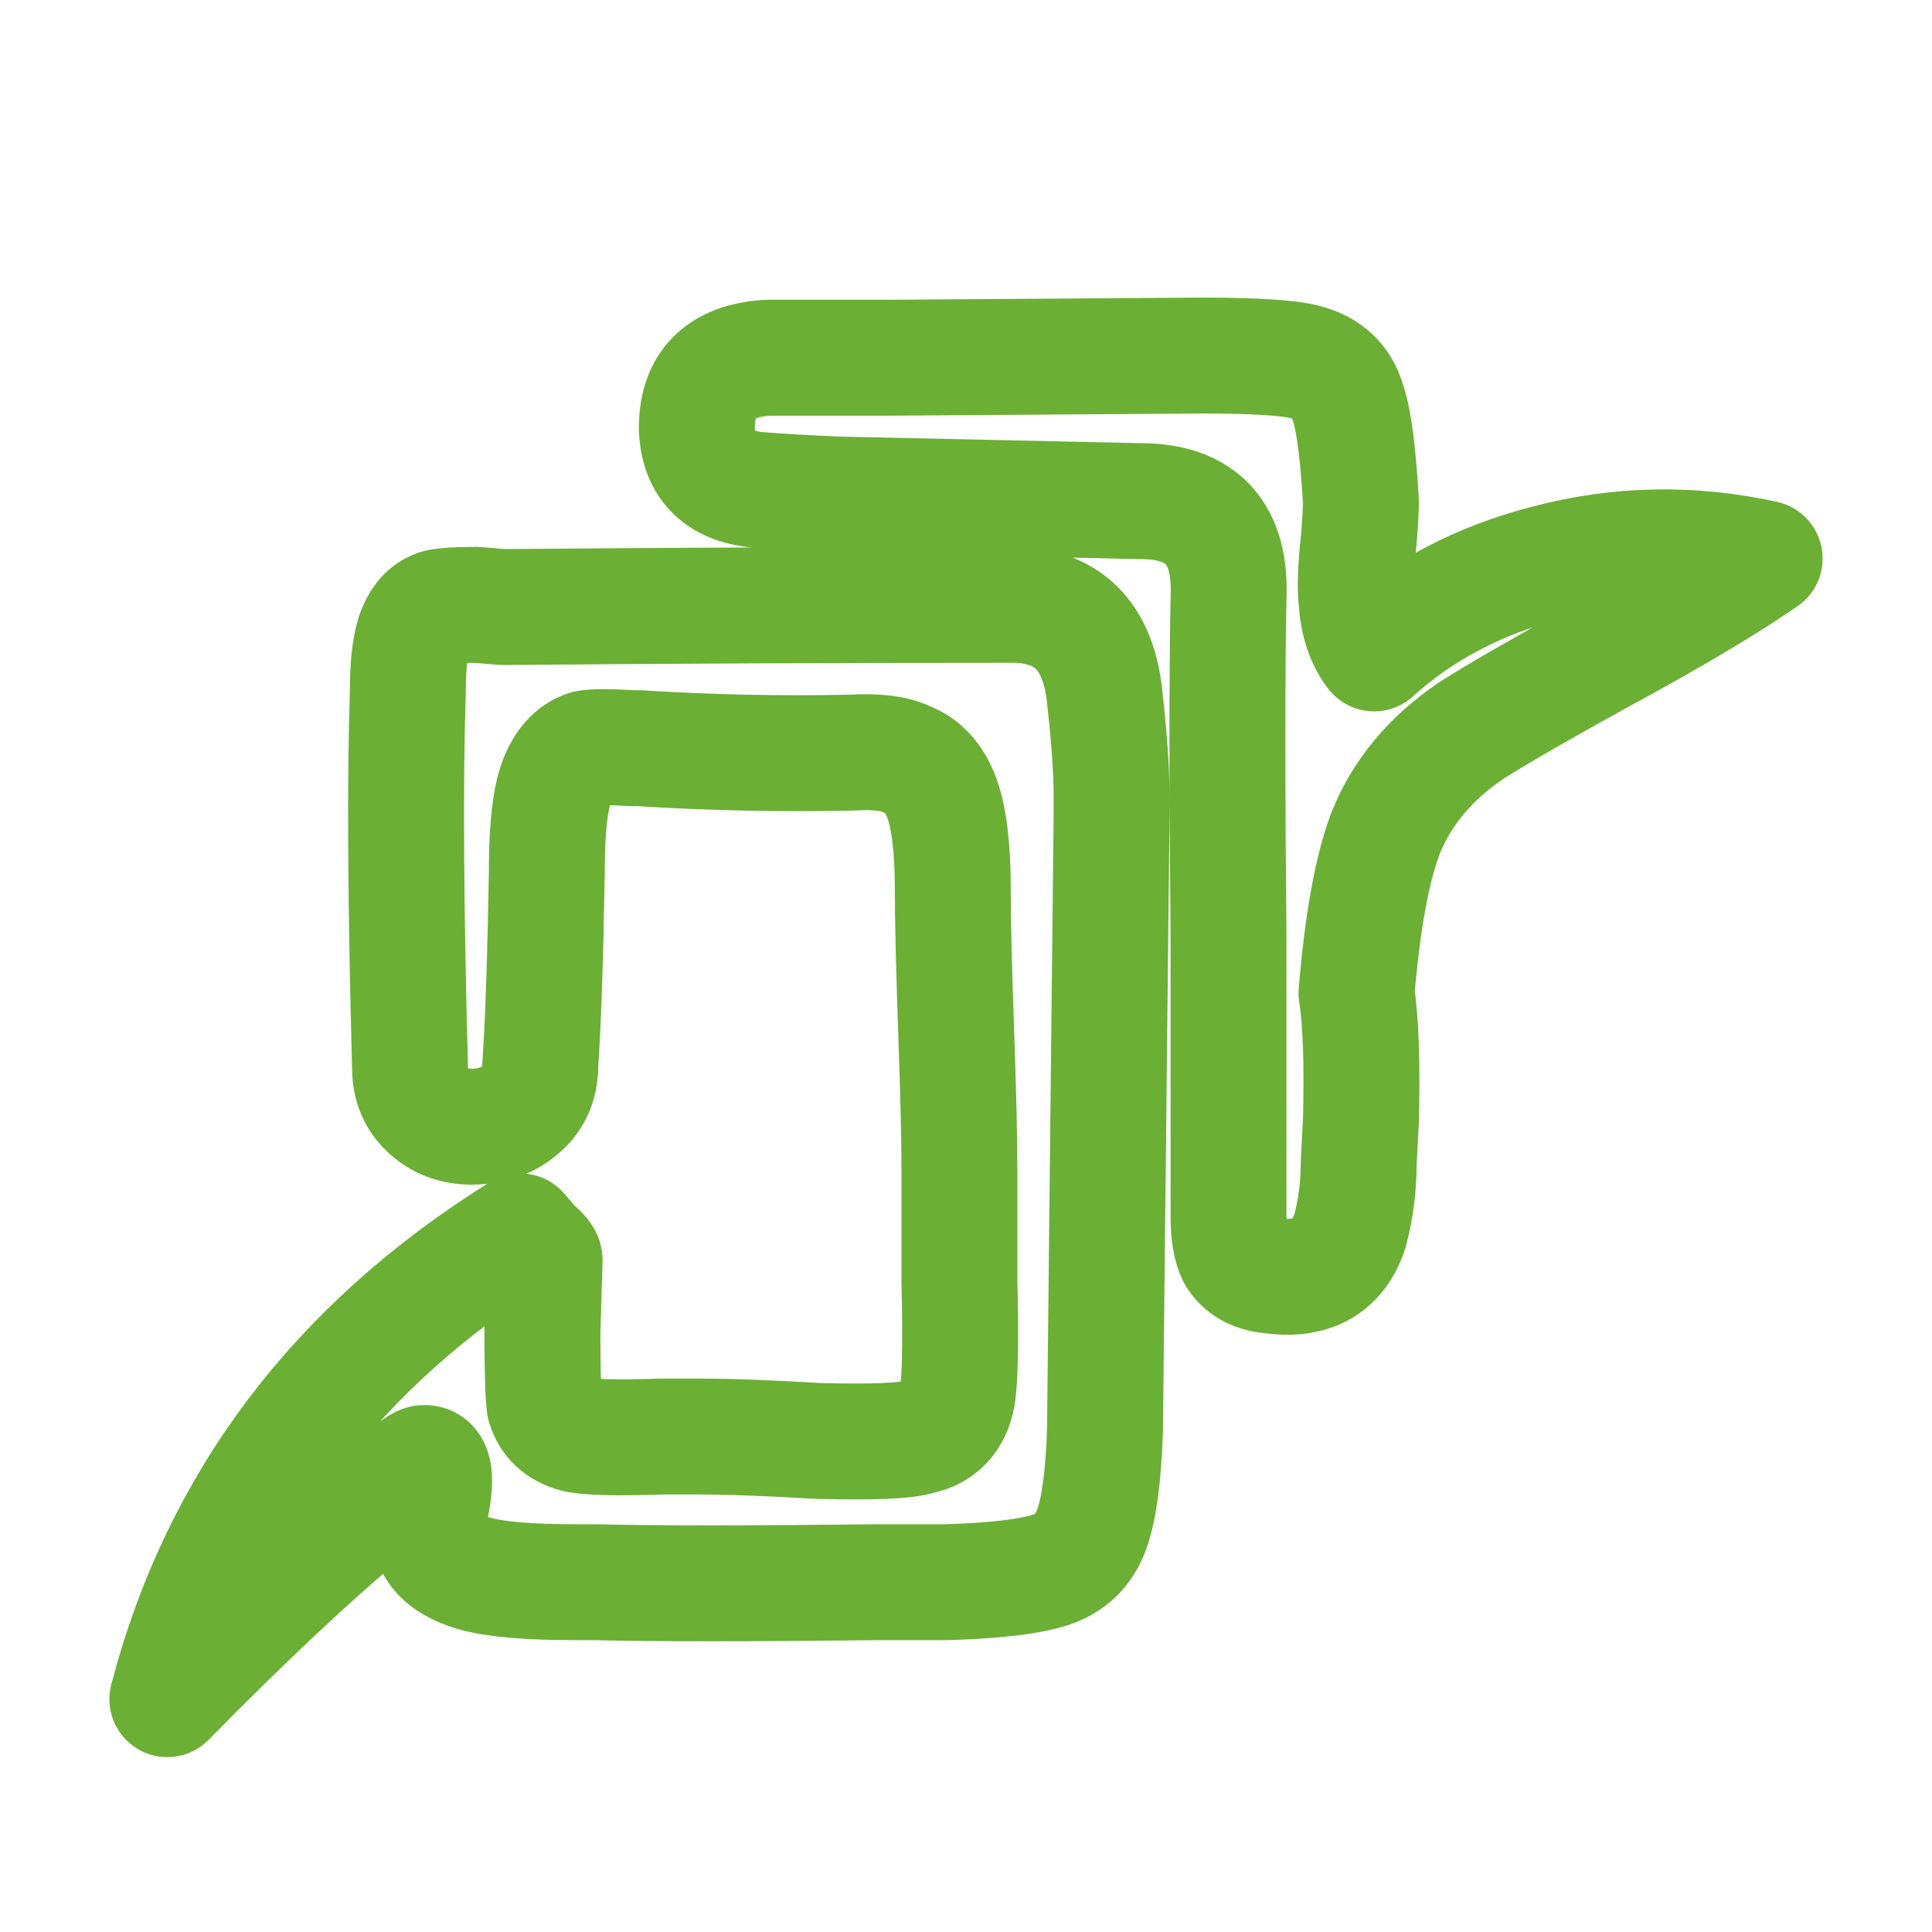 <?xml version="1.0" encoding="UTF-8" standalone="no"?>
<!-- Created with Inkscape (http://www.inkscape.org/) -->

<svg
   width="100mm"
   height="100mm"
   viewBox="0 0 100 100"
   version="1.1"
   id="svg1"
   inkscape:version="1.3.2 (091e20ef0f, 2023-11-25, custom)"
   sodipodi:docname="062413.svg"
   inkscape:export-xdpi="16.256001"
   inkscape:export-ydpi="16.256001"
   xmlns:inkscape="http://www.inkscape.org/namespaces/inkscape"
   xmlns:sodipodi="http://sodipodi.sourceforge.net/DTD/sodipodi-0.dtd"
   xmlns="http://www.w3.org/2000/svg"
   xmlns:svg="http://www.w3.org/2000/svg">
  <sodipodi:namedview
     id="namedview1"
     pagecolor="#000000"
     bordercolor="#000000"
     borderopacity="0.25"
     inkscape:showpageshadow="2"
     inkscape:pageopacity="0.0"
     inkscape:pagecheckerboard="0"
     inkscape:deskcolor="#d1d1d1"
     inkscape:document-units="mm"
     showguides="true"
     inkscape:zoom="2.2621875"
     inkscape:cx="188.97638"
     inkscape:cy="188.97638"
     inkscape:window-width="1920"
     inkscape:window-height="1022"
     inkscape:window-x="0"
     inkscape:window-y="0"
     inkscape:window-maximized="1"
     inkscape:current-layer="layer1">
    <sodipodi:guide
       position="0,100"
       orientation="0,377.953"
       id="guide4"
       inkscape:locked="false" />
    <sodipodi:guide
       position="100,100"
       orientation="377.953,0"
       id="guide5"
       inkscape:locked="false" />
    <sodipodi:guide
       position="100,0"
       orientation="0,-377.953"
       id="guide6"
       inkscape:locked="false" />
    <sodipodi:guide
       position="0,0"
       orientation="-377.953,0"
       id="guide7"
       inkscape:locked="false" />
    <sodipodi:guide
       position="0,0"
       orientation="0.707,-0.707"
       id="guide8"
       inkscape:locked="false" />
    <sodipodi:guide
       position="0,100"
       orientation="0.707,0.707"
       id="guide9"
       inkscape:locked="false"
       inkscape:label=""
       inkscape:color="rgb(0,134,229)" />
    <sodipodi:guide
       position="0,87.5"
       orientation="0,1"
       id="guide10"
       inkscape:locked="false"
       inkscape:label=""
       inkscape:color="rgb(0,134,229)" />
    <sodipodi:guide
       position="0,12.5"
       orientation="0,1"
       id="guide11"
       inkscape:locked="false"
       inkscape:label=""
       inkscape:color="rgb(0,134,229)" />
    <sodipodi:guide
       position="12.5,100"
       orientation="-1,0"
       id="guide12"
       inkscape:locked="false"
       inkscape:label=""
       inkscape:color="rgb(0,134,229)" />
    <sodipodi:guide
       position="87.5,100"
       orientation="-1,0"
       id="guide13"
       inkscape:locked="false"
       inkscape:label=""
       inkscape:color="rgb(0,134,229)" />
  </sodipodi:namedview>
  <defs
     id="defs1">
    <filter
       style="color-interpolation-filters:sRGB"
       inkscape:label="Drop Shadow"
       id="filter17"
       x="-0.254"
       y="-0.302"
       width="1.508"
       height="1.604">
      <feFlood
         result="flood"
         in="SourceGraphic"
         flood-opacity="0.75"
         flood-color="rgb(107,175,53)"
         id="feFlood16" />
      <feGaussianBlur
         result="blur"
         stdDeviation="7.5"
         id="feGaussianBlur16"
         in="SourceGraphic" />
      <feOffset
         result="offset"
         in="blur"
         dx="0"
         dy="0"
         id="feOffset16" />
      <feComposite
         result="comp1"
         operator="in"
         in="flood"
         in2="offset"
         id="feComposite16" />
      <feComposite
         result="comp2"
         operator="over"
         in="SourceGraphic"
         in2="comp1"
         id="feComposite17" />
    </filter>
  </defs>
  <g
     inkscape:label="Layer 1"
     inkscape:groupmode="layer"
     id="layer1">
    <path
       d="m 52.17,31.307 q -13.132,0 -26.15,0.114 l -1.37,-0.114 q -1.37,0 -1.941,0.114 -0.799,0.228 -1.199,1.199 -0.4,0.971 -0.4,3.14 -0.228,6.852 0.114,19.527 0,1.37 0.971,2.227 0.971,0.856 2.398,0.799 1.427,-0.057 2.398,-0.914 0.971,-0.856 0.971,-2.227 0.228,-3.312 0.343,-10.049 v -0.114 q 0,-3.197 0.514,-4.568 0.514,-1.37 1.542,-1.713 0.571,-0.114 2.398,0 h 0.343 q 5.481,0.343 10.962,0.228 1.941,-0.114 2.855,0.343 1.256,0.457 1.827,1.998 0.571,1.542 0.571,4.739 0,2.398 0.171,7.251 0.171,4.853 0.171,7.251 v 5.71 q 0.114,4.796 -0.114,6.052 -0.343,1.713 -1.941,2.055 -1.028,0.343 -5.253,0.228 -3.768,-0.228 -6.281,-0.228 H 34.241 Q 30.701,74.472 29.788,74.243 28.532,73.901 28.189,72.759 28.075,71.96 28.075,68.991 l 0.114,-3.768 q 0,-0.228 -0.571,-0.685 L 26.933,63.738 Q 12.659,72.645 8.662,87.947 14.829,81.666 19.396,77.898 l 0.799,-0.685 q 1.256,-1.37 1.713,-1.484 0.914,-0.114 0.343,2.512 -0.457,2.398 2.284,3.197 1.599,0.457 5.253,0.457 h 1.028 q 4.796,0.114 14.502,0 h 3.654 q 3.768,-0.114 5.367,-0.628 1.599,-0.514 2.17,-2.113 0.571,-1.599 0.685,-5.139 0.114,-10.734 0.343,-31.974 V 41.242 q 0,-1.941 -0.343,-5.024 -0.457,-5.024 -5.024,-4.91 z m 18.956,2.512 q -0.799,-1.028 -0.914,-2.741 -0.114,-1.028 0.114,-3.083 0.114,-1.37 0.114,-2.055 -0.228,-3.883 -0.685,-5.139 -0.457,-1.599 -2.17,-2.055 -1.256,-0.343 -5.367,-0.343 l -16.444,0.114 h -6.052 q -1.827,0.114 -2.741,1.028 -0.914,0.914 -0.914,2.626 0.114,2.969 3.312,3.197 1.37,0.114 3.997,0.228 l 15.644,0.343 q 2.398,0 3.54,1.256 1.142,1.256 1.028,3.768 -0.114,5.824 0,17.586 v 14.388 q 0,1.37 0.343,2.055 0.571,0.914 1.827,1.028 3.197,0.457 4.111,-2.284 0.457,-1.713 0.457,-3.54 l 0.114,-2.17 q 0.114,-4.454 -0.228,-6.623 0.457,-5.481 1.484,-8.222 1.256,-3.197 4.454,-5.367 2.17,-1.37 6.737,-3.883 5.481,-2.969 8.45,-5.024 -5.71,-1.256 -11.305,0.228 -5.253,1.37 -8.907,4.682 z"
       id="path1"
       style="fill:#ffffff;fill-opacity:1;stroke-width:6;font-variation-settings:normal;opacity:1;vector-effect:none;stroke:#6baf35;stroke-linecap:butt;stroke-linejoin:round;stroke-miterlimit:15;stroke-dasharray:none;stroke-dashoffset:0;stroke-opacity:1;-inkscape-stroke:none;paint-order:stroke markers fill;filter:url(#filter17);stop-color:#000000;stop-opacity:1" />
  </g>
</svg>
